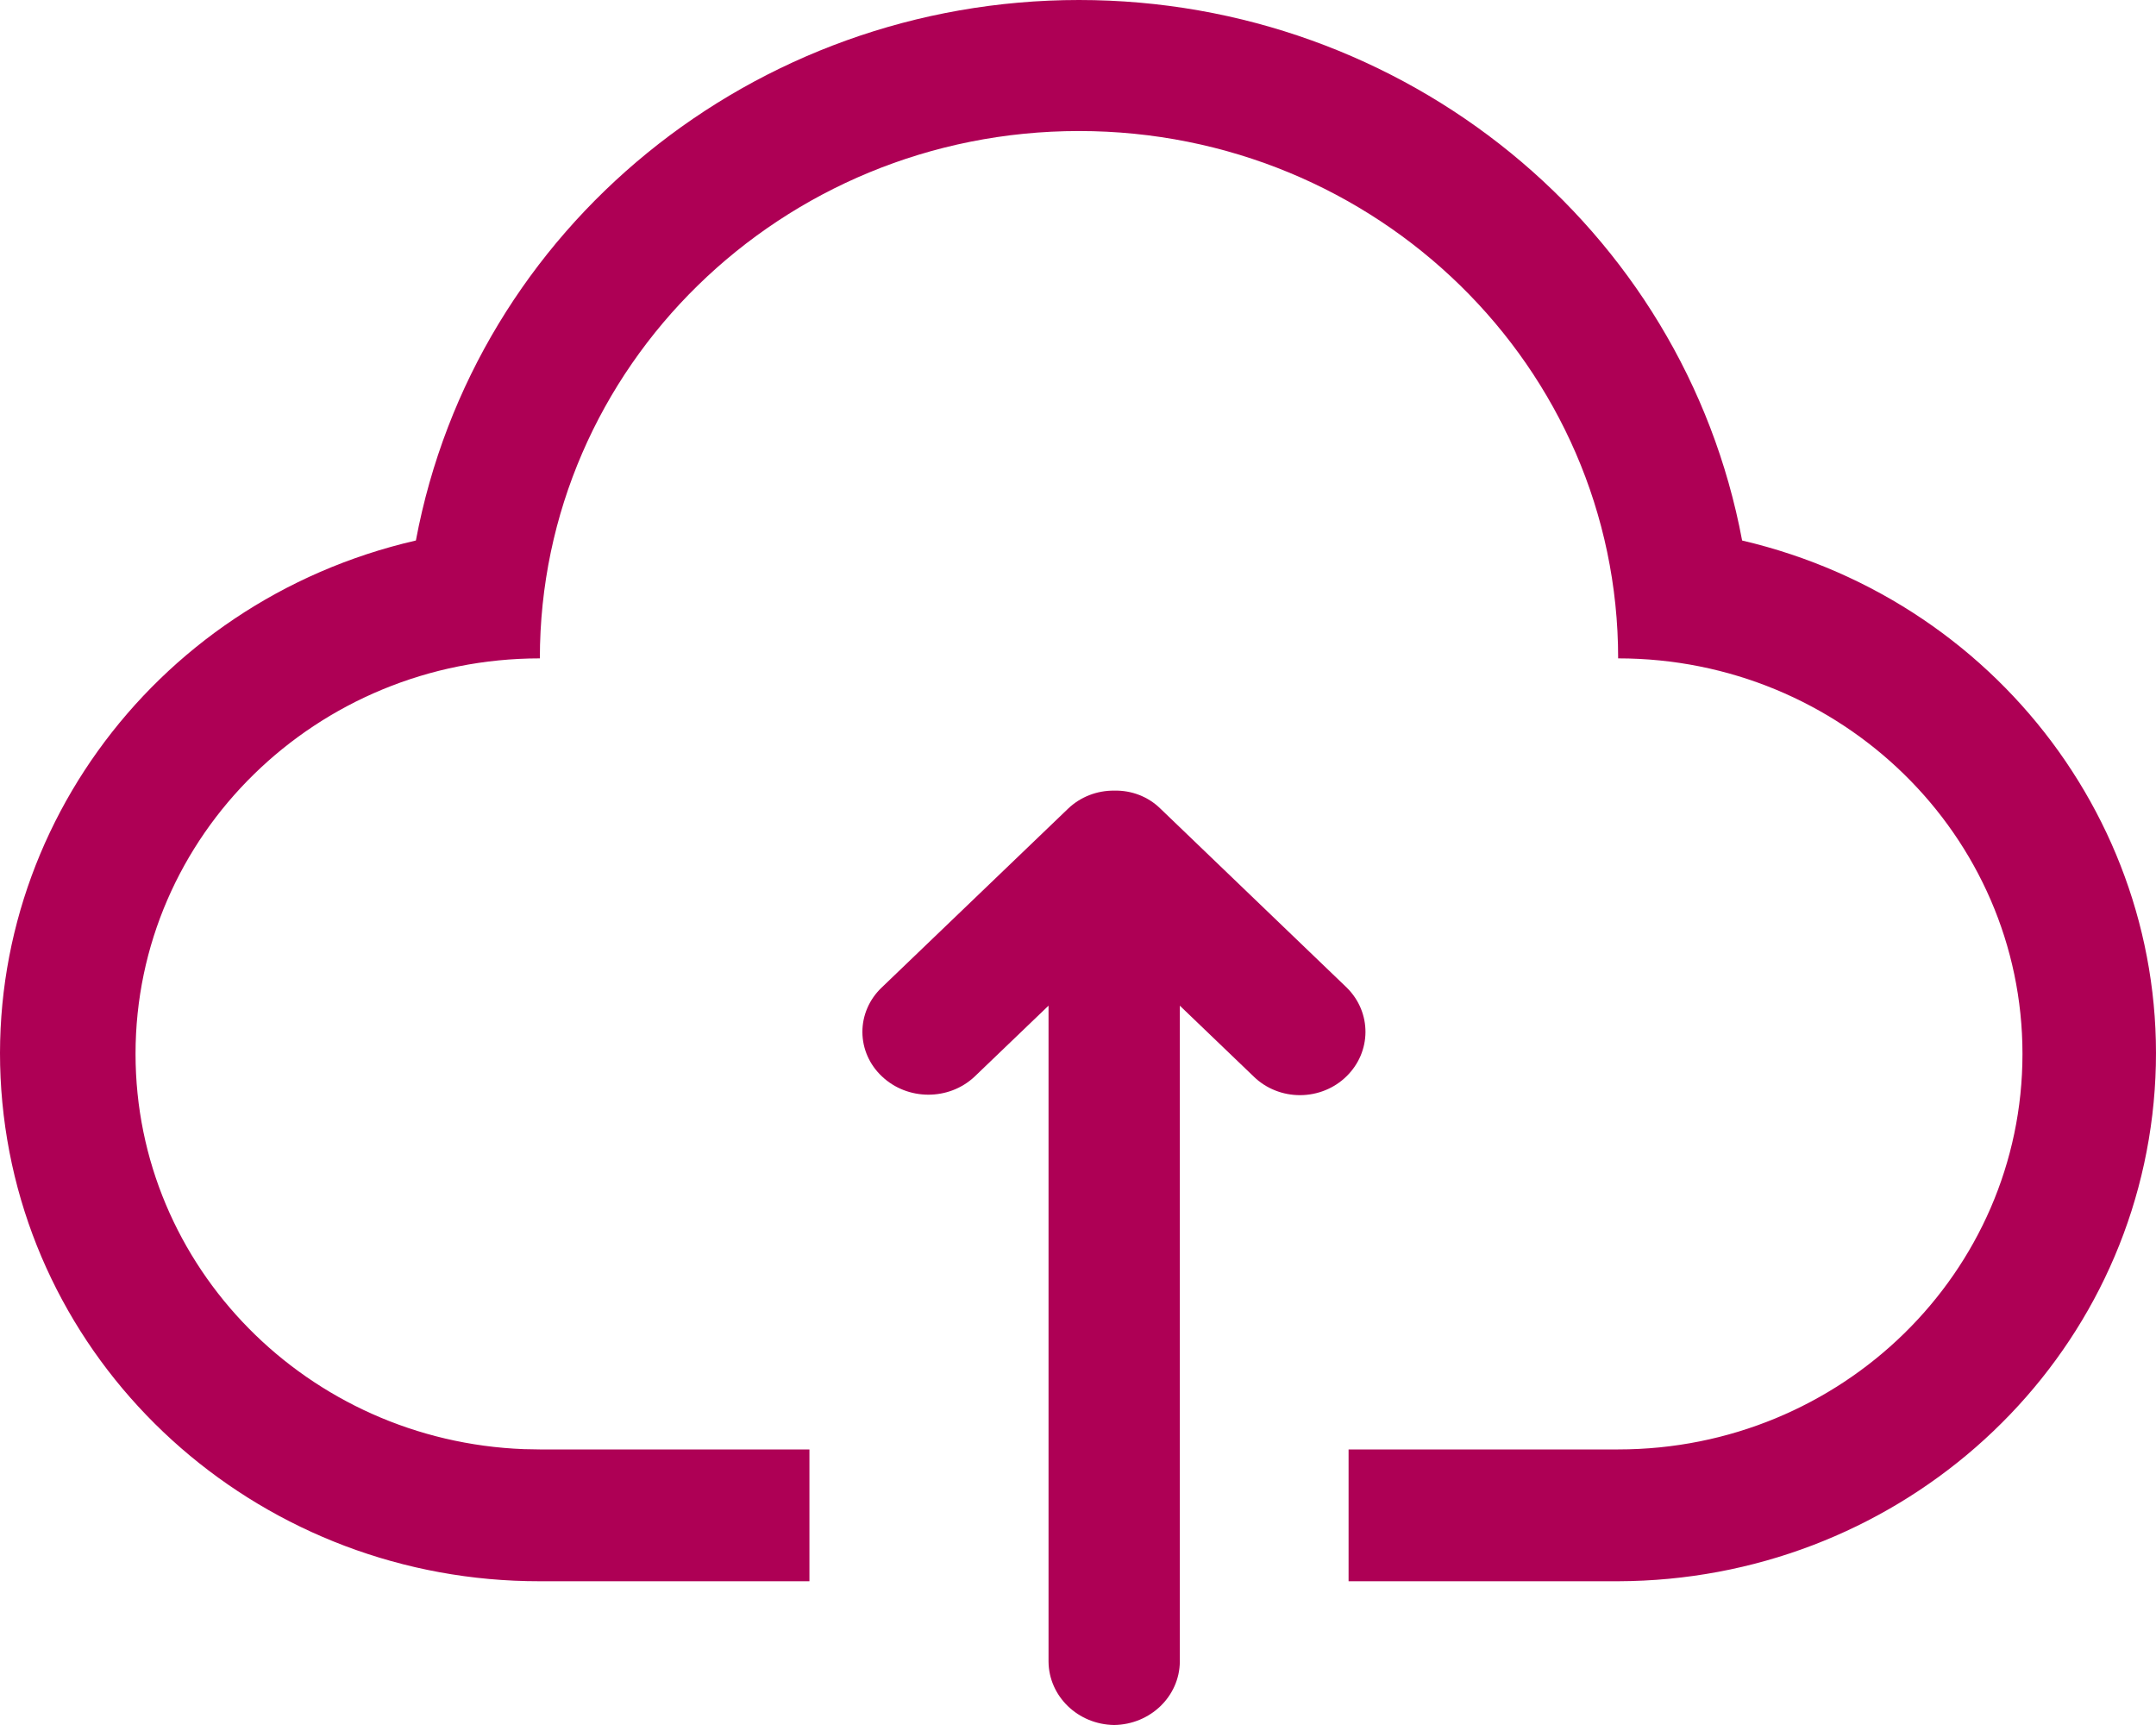 <?xml version="1.0" encoding="UTF-8"?><svg version="1.1" width="30px" height="24px" viewBox="0 0 30.0 24.0" xmlns="http://www.w3.org/2000/svg" xmlns:xlink="http://www.w3.org/1999/xlink"><defs><clipPath id="i0"><path d="M1920,0 L1920,1138 L0,1138 L0,0 L1920,0 Z"></path></clipPath><clipPath id="i1"><path d="M0.051,15.512 C-0.39,11.81 2.077,8.373 5.787,7.52 C6.603,3.164 10.486,0 15.014,0 C19.543,0 23.425,3.164 24.241,7.52 C27.938,8.386 30.389,11.817 29.949,15.509 C29.509,19.201 26.317,21.989 22.516,22 L18.765,22 L18.765,20.166 L22.516,20.166 C25.623,20.166 28.142,17.702 28.142,14.663 C28.142,11.624 25.623,9.16 22.516,9.16 C22.516,5.108 19.157,1.823 15.014,1.823 C10.871,1.823 7.512,5.108 7.512,9.16 C4.405,9.16 1.886,11.624 1.886,14.663 C1.886,17.63 4.286,20.048 7.291,20.162 L7.512,20.166 L11.263,20.166 L11.263,22 L7.512,22 C3.701,22.005 0.492,19.214 0.051,15.512 Z"></path></clipPath><clipPath id="i2"><path d="M3.505,0 C3.745,-0.006 3.977,0.084 4.145,0.249 L6.74,2.741 C7.089,3.086 7.086,3.634 6.735,3.976 C6.566,4.142 6.334,4.236 6.092,4.237 C5.851,4.238 5.618,4.146 5.448,3.981 L4.417,2.992 L4.417,12.118 C4.413,12.601 4.007,12.993 3.503,13 C2.999,12.993 2.594,12.601 2.59,12.118 L2.59,2.992 L1.559,3.981 C1.2,4.316 0.628,4.313 0.272,3.976 C0.099,3.814 0.001,3.592 0,3.36 C-0.001,3.128 0.095,2.905 0.267,2.741 L2.862,0.251 C3.032,0.088 3.264,-0.003 3.505,0 Z"></path></clipPath></defs><g transform="translate(-1002.0 -367.0)"><g clip-path="url(#i0)"><g transform="translate(1002.0 367.0)"><g clip-path="url(#i1)"><polygon points="7.24582882e-18,0 30,0 30,22 7.24582882e-18,22 7.24582882e-18,0" stroke="none" fill="#AE0055"></polygon></g><g transform="translate(12.0 11.0)"><g clip-path="url(#i2)"><polygon points="-8.07978143e-06,7.02731131e-16 7,7.02731131e-16 7,13 -8.07978143e-06,13 -8.07978143e-06,7.02731131e-16" stroke="none" fill="#AE0055"></polygon></g></g></g></g></g></svg>